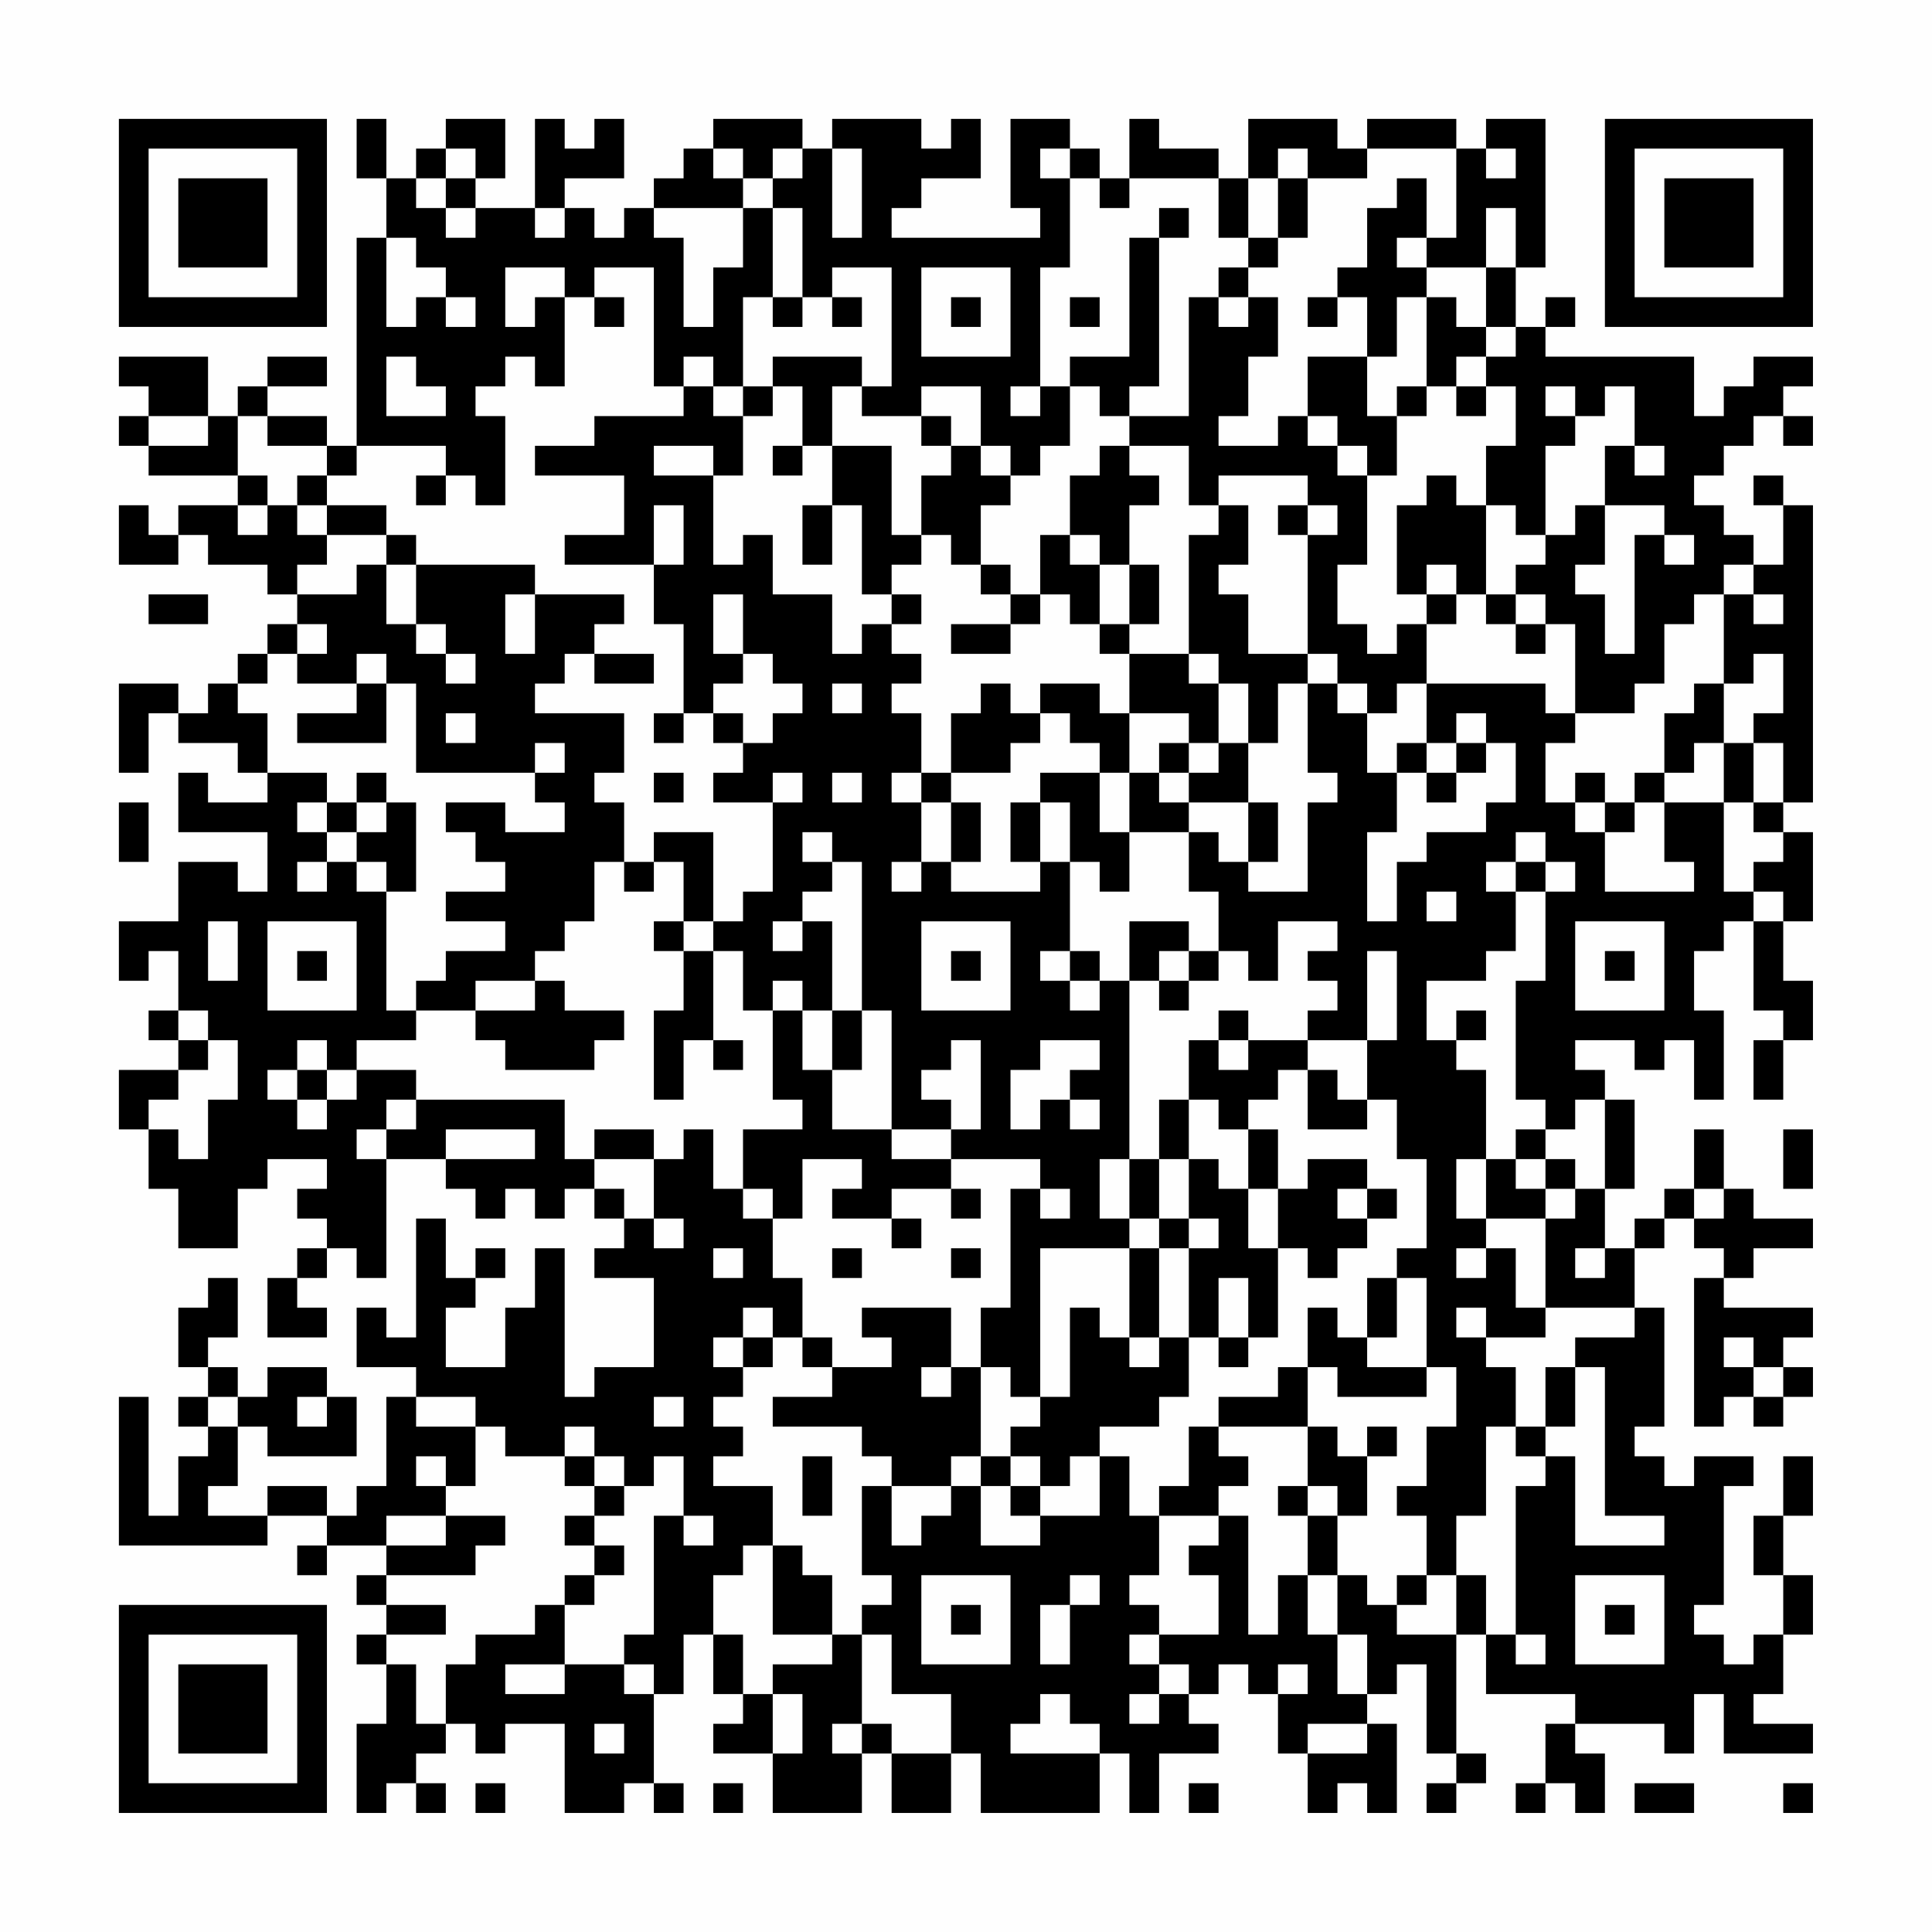 <?xml version="1.0" encoding="UTF-8"?>
<svg xmlns="http://www.w3.org/2000/svg" version="1.1" width="300" height="300" viewBox="0 0 300 300"><rect x="0" y="0" width="300" height="300" fill="#fefefe"/><g transform="scale(4.615)"><g transform="translate(4,4)"><path fill-rule="evenodd" d="M8 0L8 2L9 2L9 4L8 4L8 11L7 11L7 10L5 10L5 9L7 9L7 8L5 8L5 9L4 9L4 10L3 10L3 8L0 8L0 9L1 9L1 10L0 10L0 11L1 11L1 12L4 12L4 13L2 13L2 14L1 14L1 13L0 13L0 15L2 15L2 14L3 14L3 15L5 15L5 16L6 16L6 17L5 17L5 18L4 18L4 19L3 19L3 20L2 20L2 19L0 19L0 22L1 22L1 20L2 20L2 21L4 21L4 22L5 22L5 23L3 23L3 22L2 22L2 24L5 24L5 26L4 26L4 25L2 25L2 27L0 27L0 29L1 29L1 28L2 28L2 30L1 30L1 31L2 31L2 32L0 32L0 34L1 34L1 36L2 36L2 38L4 38L4 36L5 36L5 35L7 35L7 36L6 36L6 37L7 37L7 38L6 38L6 39L5 39L5 41L7 41L7 40L6 40L6 39L7 39L7 38L8 38L8 39L9 39L9 35L11 35L11 36L12 36L12 37L13 37L13 36L14 36L14 37L15 37L15 36L16 36L16 37L17 37L17 38L16 38L16 39L18 39L18 42L16 42L16 43L15 43L15 38L14 38L14 40L13 40L13 42L11 42L11 40L12 40L12 39L13 39L13 38L12 38L12 39L11 39L11 37L10 37L10 41L9 41L9 40L8 40L8 42L10 42L10 43L9 43L9 46L8 46L8 47L7 47L7 46L5 46L5 47L3 47L3 46L4 46L4 44L5 44L5 45L8 45L8 43L7 43L7 42L5 42L5 43L4 43L4 42L3 42L3 41L4 41L4 39L3 39L3 40L2 40L2 42L3 42L3 43L2 43L2 44L3 44L3 45L2 45L2 47L1 47L1 43L0 43L0 48L5 48L5 47L7 47L7 48L6 48L6 49L7 49L7 48L9 48L9 49L8 49L8 50L9 50L9 51L8 51L8 52L9 52L9 54L8 54L8 57L9 57L9 56L10 56L10 57L11 57L11 56L10 56L10 55L11 55L11 54L12 54L12 55L13 55L13 54L15 54L15 57L17 57L17 56L18 56L18 57L19 57L19 56L18 56L18 53L19 53L19 51L20 51L20 53L21 53L21 54L20 54L20 55L22 55L22 57L25 57L25 55L26 55L26 57L28 57L28 55L29 55L29 57L33 57L33 55L34 55L34 57L35 57L35 55L37 55L37 54L36 54L36 53L37 53L37 52L38 52L38 53L39 53L39 55L40 55L40 57L41 57L41 56L42 56L42 57L43 57L43 54L42 54L42 53L43 53L43 52L44 52L44 55L45 55L45 56L44 56L44 57L45 57L45 56L46 56L46 55L45 55L45 51L46 51L46 53L49 53L49 54L48 54L48 56L47 56L47 57L48 57L48 56L49 56L49 57L50 57L50 55L49 55L49 54L52 54L52 55L53 55L53 53L54 53L54 55L57 55L57 54L55 54L55 53L56 53L56 51L57 51L57 49L56 49L56 47L57 47L57 45L56 45L56 47L55 47L55 49L56 49L56 51L55 51L55 52L54 52L54 51L53 51L53 50L54 50L54 46L55 46L55 45L53 45L53 46L52 46L52 45L51 45L51 44L52 44L52 40L51 40L51 38L52 38L52 37L53 37L53 38L54 38L54 39L53 39L53 44L54 44L54 43L55 43L55 44L56 44L56 43L57 43L57 42L56 42L56 41L57 41L57 40L54 40L54 39L55 39L55 38L57 38L57 37L55 37L55 36L54 36L54 34L53 34L53 36L52 36L52 37L51 37L51 38L50 38L50 36L51 36L51 33L50 33L50 32L49 32L49 31L51 31L51 32L52 32L52 31L53 31L53 33L54 33L54 30L53 30L53 28L54 28L54 27L55 27L55 30L56 30L56 31L55 31L55 33L56 33L56 31L57 31L57 29L56 29L56 27L57 27L57 24L56 24L56 23L57 23L57 13L56 13L56 12L55 12L55 13L56 13L56 15L55 15L55 14L54 14L54 13L53 13L53 12L54 12L54 11L55 11L55 10L56 10L56 11L57 11L57 10L56 10L56 9L57 9L57 8L55 8L55 9L54 9L54 10L53 10L53 8L48 8L48 7L49 7L49 6L48 6L48 7L47 7L47 5L48 5L48 0L46 0L46 1L45 1L45 0L42 0L42 1L41 1L41 0L38 0L38 2L37 2L37 1L35 1L35 0L34 0L34 2L33 2L33 1L32 1L32 0L30 0L30 3L31 3L31 4L26 4L26 3L27 3L27 2L29 2L29 0L28 0L28 1L27 1L27 0L24 0L24 1L23 1L23 0L20 0L20 1L19 1L19 2L18 2L18 3L17 3L17 4L16 4L16 3L15 3L15 2L17 2L17 0L16 0L16 1L15 1L15 0L14 0L14 3L12 3L12 2L13 2L13 0L11 0L11 1L10 1L10 2L9 2L9 0ZM11 1L11 2L10 2L10 3L11 3L11 4L12 4L12 3L11 3L11 2L12 2L12 1ZM20 1L20 2L21 2L21 3L18 3L18 4L19 4L19 7L20 7L20 5L21 5L21 3L22 3L22 6L21 6L21 9L20 9L20 8L19 8L19 9L18 9L18 5L16 5L16 6L15 6L15 5L13 5L13 7L14 7L14 6L15 6L15 9L14 9L14 8L13 8L13 9L12 9L12 10L13 10L13 13L12 13L12 12L11 12L11 11L8 11L8 12L7 12L7 11L5 11L5 10L4 10L4 12L5 12L5 13L4 13L4 14L5 14L5 13L6 13L6 14L7 14L7 15L6 15L6 16L8 16L8 15L9 15L9 17L10 17L10 18L11 18L11 19L12 19L12 18L11 18L11 17L10 17L10 15L14 15L14 16L13 16L13 18L14 18L14 16L17 16L17 17L16 17L16 18L15 18L15 19L14 19L14 20L17 20L17 22L16 22L16 23L17 23L17 25L16 25L16 27L15 27L15 28L14 28L14 29L12 29L12 30L10 30L10 29L11 29L11 28L13 28L13 27L11 27L11 26L13 26L13 25L12 25L12 24L11 24L11 23L13 23L13 24L15 24L15 23L14 23L14 22L15 22L15 21L14 21L14 22L10 22L10 19L9 19L9 18L8 18L8 19L6 19L6 18L7 18L7 17L6 17L6 18L5 18L5 19L4 19L4 20L5 20L5 22L7 22L7 23L6 23L6 24L7 24L7 25L6 25L6 26L7 26L7 25L8 25L8 26L9 26L9 30L10 30L10 31L8 31L8 32L7 32L7 31L6 31L6 32L5 32L5 33L6 33L6 34L7 34L7 33L8 33L8 32L10 32L10 33L9 33L9 34L8 34L8 35L9 35L9 34L10 34L10 33L15 33L15 35L16 35L16 36L17 36L17 37L18 37L18 38L19 38L19 37L18 37L18 35L19 35L19 34L20 34L20 36L21 36L21 37L22 37L22 39L23 39L23 41L22 41L22 40L21 40L21 41L20 41L20 42L21 42L21 43L20 43L20 44L21 44L21 45L20 45L20 46L22 46L22 48L21 48L21 49L20 49L20 51L21 51L21 53L22 53L22 55L23 55L23 53L22 53L22 52L24 52L24 51L25 51L25 54L24 54L24 55L25 55L25 54L26 54L26 55L28 55L28 53L26 53L26 51L25 51L25 50L26 50L26 49L25 49L25 46L26 46L26 48L27 48L27 47L28 47L28 46L29 46L29 48L31 48L31 47L33 47L33 45L34 45L34 47L35 47L35 49L34 49L34 50L35 50L35 51L34 51L34 52L35 52L35 53L34 53L34 54L35 54L35 53L36 53L36 52L35 52L35 51L37 51L37 49L36 49L36 48L37 48L37 47L38 47L38 51L39 51L39 49L40 49L40 51L41 51L41 53L42 53L42 51L41 51L41 49L42 49L42 50L43 50L43 51L45 51L45 49L46 49L46 51L47 51L47 52L48 52L48 51L47 51L47 46L48 46L48 45L49 45L49 48L52 48L52 47L50 47L50 42L49 42L49 41L51 41L51 40L48 40L48 37L49 37L49 36L50 36L50 33L49 33L49 34L48 34L48 33L47 33L47 29L48 29L48 26L49 26L49 25L48 25L48 24L47 24L47 25L46 25L46 26L47 26L47 28L46 28L46 29L44 29L44 31L45 31L45 32L46 32L46 35L45 35L45 37L46 37L46 38L45 38L45 39L46 39L46 38L47 38L47 40L48 40L48 41L46 41L46 40L45 40L45 41L46 41L46 42L47 42L47 44L46 44L46 47L45 47L45 49L44 49L44 47L43 47L43 46L44 46L44 44L45 44L45 42L44 42L44 39L43 39L43 38L44 38L44 35L43 35L43 33L42 33L42 31L43 31L43 28L42 28L42 31L40 31L40 30L41 30L41 29L40 29L40 28L41 28L41 27L39 27L39 29L38 29L38 28L37 28L37 26L36 26L36 24L37 24L37 25L38 25L38 26L40 26L40 23L41 23L41 22L40 22L40 19L41 19L41 20L42 20L42 22L43 22L43 24L42 24L42 27L43 27L43 25L44 25L44 24L46 24L46 23L47 23L47 21L46 21L46 20L45 20L45 21L44 21L44 19L48 19L48 20L49 20L49 21L48 21L48 23L49 23L49 24L50 24L50 26L53 26L53 25L52 25L52 23L54 23L54 26L55 26L55 27L56 27L56 26L55 26L55 25L56 25L56 24L55 24L55 23L56 23L56 21L55 21L55 20L56 20L56 18L55 18L55 19L54 19L54 16L55 16L55 17L56 17L56 16L55 16L55 15L54 15L54 16L53 16L53 17L52 17L52 19L51 19L51 20L49 20L49 17L48 17L48 16L47 16L47 15L48 15L48 14L49 14L49 13L50 13L50 15L49 15L49 16L50 16L50 18L51 18L51 14L52 14L52 15L53 15L53 14L52 14L52 13L50 13L50 11L51 11L51 12L52 12L52 11L51 11L51 9L50 9L50 10L49 10L49 9L48 9L48 10L49 10L49 11L48 11L48 14L47 14L47 13L46 13L46 11L47 11L47 9L46 9L46 8L47 8L47 7L46 7L46 5L47 5L47 3L46 3L46 5L44 5L44 4L45 4L45 1L42 1L42 2L40 2L40 1L39 1L39 2L38 2L38 4L37 4L37 2L34 2L34 3L33 3L33 2L32 2L32 1L31 1L31 2L32 2L32 5L31 5L31 9L30 9L30 10L31 10L31 9L32 9L32 11L31 11L31 12L30 12L30 11L29 11L29 9L27 9L27 10L25 10L25 9L26 9L26 5L24 5L24 6L23 6L23 3L22 3L22 2L23 2L23 1L22 1L22 2L21 2L21 1ZM24 1L24 4L25 4L25 1ZM46 1L46 2L47 2L47 1ZM39 2L39 4L38 4L38 5L37 5L37 6L36 6L36 10L34 10L34 9L35 9L35 4L36 4L36 3L35 3L35 4L34 4L34 8L32 8L32 9L33 9L33 10L34 10L34 11L33 11L33 12L32 12L32 14L31 14L31 16L30 16L30 15L29 15L29 13L30 13L30 12L29 12L29 11L28 11L28 10L27 10L27 11L28 11L28 12L27 12L27 14L26 14L26 11L24 11L24 9L25 9L25 8L22 8L22 9L21 9L21 10L20 10L20 9L19 9L19 10L16 10L16 11L14 11L14 12L17 12L17 14L15 14L15 15L18 15L18 17L19 17L19 20L18 20L18 21L19 21L19 20L20 20L20 21L21 21L21 22L20 22L20 23L22 23L22 26L21 26L21 27L20 27L20 24L18 24L18 25L17 25L17 26L18 26L18 25L19 25L19 27L18 27L18 28L19 28L19 30L18 30L18 33L19 33L19 31L20 31L20 32L21 32L21 31L20 31L20 28L21 28L21 30L22 30L22 33L23 33L23 34L21 34L21 36L22 36L22 37L23 37L23 35L25 35L25 36L24 36L24 37L26 37L26 38L27 38L27 37L26 37L26 36L28 36L28 37L29 37L29 36L28 36L28 35L31 35L31 36L30 36L30 40L29 40L29 42L28 42L28 40L25 40L25 41L26 41L26 42L24 42L24 41L23 41L23 42L24 42L24 43L22 43L22 44L25 44L25 45L26 45L26 46L28 46L28 45L29 45L29 46L30 46L30 47L31 47L31 46L32 46L32 45L33 45L33 44L35 44L35 43L36 43L36 41L37 41L37 42L38 42L38 41L39 41L39 38L40 38L40 39L41 39L41 38L42 38L42 37L43 37L43 36L42 36L42 35L40 35L40 36L39 36L39 34L38 34L38 33L39 33L39 32L40 32L40 34L42 34L42 33L41 33L41 32L40 32L40 31L38 31L38 30L37 30L37 31L36 31L36 33L35 33L35 35L34 35L34 29L35 29L35 30L36 30L36 29L37 29L37 28L36 28L36 27L34 27L34 29L33 29L33 28L32 28L32 25L33 25L33 26L34 26L34 24L36 24L36 23L38 23L38 25L39 25L39 23L38 23L38 21L39 21L39 19L40 19L40 18L41 18L41 19L42 19L42 20L43 20L43 19L44 19L44 17L45 17L45 16L46 16L46 17L47 17L47 18L48 18L48 17L47 17L47 16L46 16L46 13L45 13L45 12L44 12L44 13L43 13L43 16L44 16L44 17L43 17L43 18L42 18L42 17L41 17L41 15L42 15L42 12L43 12L43 10L44 10L44 9L45 9L45 10L46 10L46 9L45 9L45 8L46 8L46 7L45 7L45 6L44 6L44 5L43 5L43 4L44 4L44 2L43 2L43 3L42 3L42 5L41 5L41 6L40 6L40 7L41 7L41 6L42 6L42 8L40 8L40 10L39 10L39 11L37 11L37 10L38 10L38 8L39 8L39 6L38 6L38 5L39 5L39 4L40 4L40 2ZM14 3L14 4L15 4L15 3ZM9 4L9 7L10 7L10 6L11 6L11 7L12 7L12 6L11 6L11 5L10 5L10 4ZM27 5L27 8L30 8L30 5ZM16 6L16 7L17 7L17 6ZM22 6L22 7L23 7L23 6ZM24 6L24 7L25 7L25 6ZM28 6L28 7L29 7L29 6ZM32 6L32 7L33 7L33 6ZM37 6L37 7L38 7L38 6ZM43 6L43 8L42 8L42 10L43 10L43 9L44 9L44 6ZM9 8L9 10L11 10L11 9L10 9L10 8ZM22 9L22 10L21 10L21 12L20 12L20 11L18 11L18 12L20 12L20 15L21 15L21 14L22 14L22 16L24 16L24 18L25 18L25 17L26 17L26 18L27 18L27 19L26 19L26 20L27 20L27 22L26 22L26 23L27 23L27 25L26 25L26 26L27 26L27 25L28 25L28 26L31 26L31 25L32 25L32 23L31 23L31 22L33 22L33 24L34 24L34 22L35 22L35 23L36 23L36 22L37 22L37 21L38 21L38 19L37 19L37 18L36 18L36 14L37 14L37 13L38 13L38 15L37 15L37 16L38 16L38 18L40 18L40 14L41 14L41 13L40 13L40 12L37 12L37 13L36 13L36 11L34 11L34 12L35 12L35 13L34 13L34 15L33 15L33 14L32 14L32 15L33 15L33 17L32 17L32 16L31 16L31 17L30 17L30 16L29 16L29 15L28 15L28 14L27 14L27 15L26 15L26 16L25 16L25 13L24 13L24 11L23 11L23 9ZM1 10L1 11L3 11L3 10ZM40 10L40 11L41 11L41 12L42 12L42 11L41 11L41 10ZM22 11L22 12L23 12L23 11ZM6 12L6 13L7 13L7 14L9 14L9 15L10 15L10 14L9 14L9 13L7 13L7 12ZM10 12L10 13L11 13L11 12ZM18 13L18 15L19 15L19 13ZM23 13L23 15L24 15L24 13ZM39 13L39 14L40 14L40 13ZM34 15L34 17L33 17L33 18L34 18L34 20L33 20L33 19L31 19L31 20L30 20L30 19L29 19L29 20L28 20L28 22L27 22L27 23L28 23L28 25L29 25L29 23L28 23L28 22L30 22L30 21L31 21L31 20L32 20L32 21L33 21L33 22L34 22L34 20L36 20L36 21L35 21L35 22L36 22L36 21L37 21L37 19L36 19L36 18L34 18L34 17L35 17L35 15ZM44 15L44 16L45 16L45 15ZM1 16L1 17L3 17L3 16ZM20 16L20 18L21 18L21 19L20 19L20 20L21 20L21 21L22 21L22 20L23 20L23 19L22 19L22 18L21 18L21 16ZM26 16L26 17L27 17L27 16ZM28 17L28 18L30 18L30 17ZM16 18L16 19L18 19L18 18ZM8 19L8 20L6 20L6 21L9 21L9 19ZM24 19L24 20L25 20L25 19ZM53 19L53 20L52 20L52 22L51 22L51 23L50 23L50 22L49 22L49 23L50 23L50 24L51 24L51 23L52 23L52 22L53 22L53 21L54 21L54 23L55 23L55 21L54 21L54 19ZM11 20L11 21L12 21L12 20ZM43 21L43 22L44 22L44 23L45 23L45 22L46 22L46 21L45 21L45 22L44 22L44 21ZM8 22L8 23L7 23L7 24L8 24L8 25L9 25L9 26L10 26L10 23L9 23L9 22ZM18 22L18 23L19 23L19 22ZM22 22L22 23L23 23L23 22ZM24 22L24 23L25 23L25 22ZM0 23L0 25L1 25L1 23ZM8 23L8 24L9 24L9 23ZM30 23L30 25L31 25L31 23ZM23 24L23 25L24 25L24 26L23 26L23 27L22 27L22 28L23 28L23 27L24 27L24 30L23 30L23 29L22 29L22 30L23 30L23 32L24 32L24 34L26 34L26 35L28 35L28 34L29 34L29 31L28 31L28 32L27 32L27 33L28 33L28 34L26 34L26 30L25 30L25 25L24 25L24 24ZM47 25L47 26L48 26L48 25ZM44 26L44 27L45 27L45 26ZM3 27L3 29L4 29L4 27ZM5 27L5 30L8 30L8 27ZM19 27L19 28L20 28L20 27ZM27 27L27 30L30 30L30 27ZM49 27L49 30L52 30L52 27ZM6 28L6 29L7 29L7 28ZM28 28L28 29L29 29L29 28ZM31 28L31 29L32 29L32 30L33 30L33 29L32 29L32 28ZM35 28L35 29L36 29L36 28ZM50 28L50 29L51 29L51 28ZM14 29L14 30L12 30L12 31L13 31L13 32L16 32L16 31L17 31L17 30L15 30L15 29ZM2 30L2 31L3 31L3 32L2 32L2 33L1 33L1 34L2 34L2 35L3 35L3 33L4 33L4 31L3 31L3 30ZM24 30L24 32L25 32L25 30ZM45 30L45 31L46 31L46 30ZM31 31L31 32L30 32L30 34L31 34L31 33L32 33L32 34L33 34L33 33L32 33L32 32L33 32L33 31ZM37 31L37 32L38 32L38 31ZM6 32L6 33L7 33L7 32ZM36 33L36 35L35 35L35 37L34 37L34 35L33 35L33 37L34 37L34 38L31 38L31 43L30 43L30 42L29 42L29 45L30 45L30 46L31 46L31 45L30 45L30 44L31 44L31 43L32 43L32 40L33 40L33 41L34 41L34 42L35 42L35 41L36 41L36 38L37 38L37 37L36 37L36 35L37 35L37 36L38 36L38 38L39 38L39 36L38 36L38 34L37 34L37 33ZM11 34L11 35L14 35L14 34ZM16 34L16 35L18 35L18 34ZM47 34L47 35L46 35L46 37L48 37L48 36L49 36L49 35L48 35L48 34ZM56 34L56 36L57 36L57 34ZM47 35L47 36L48 36L48 35ZM31 36L31 37L32 37L32 36ZM41 36L41 37L42 37L42 36ZM53 36L53 37L54 37L54 36ZM35 37L35 38L34 38L34 41L35 41L35 38L36 38L36 37ZM20 38L20 39L21 39L21 38ZM24 38L24 39L25 39L25 38ZM28 38L28 39L29 39L29 38ZM49 38L49 39L50 39L50 38ZM37 39L37 41L38 41L38 39ZM42 39L42 41L41 41L41 40L40 40L40 42L39 42L39 43L37 43L37 44L36 44L36 46L35 46L35 47L37 47L37 46L38 46L38 45L37 45L37 44L40 44L40 46L39 46L39 47L40 47L40 49L41 49L41 47L42 47L42 45L43 45L43 44L42 44L42 45L41 45L41 44L40 44L40 42L41 42L41 43L44 43L44 42L42 42L42 41L43 41L43 39ZM21 41L21 42L22 42L22 41ZM54 41L54 42L55 42L55 43L56 43L56 42L55 42L55 41ZM27 42L27 43L28 43L28 42ZM48 42L48 44L47 44L47 45L48 45L48 44L49 44L49 42ZM3 43L3 44L4 44L4 43ZM6 43L6 44L7 44L7 43ZM10 43L10 44L12 44L12 46L11 46L11 45L10 45L10 46L11 46L11 47L9 47L9 48L11 48L11 47L13 47L13 48L12 48L12 49L9 49L9 50L11 50L11 51L9 51L9 52L10 52L10 54L11 54L11 52L12 52L12 51L14 51L14 50L15 50L15 52L13 52L13 53L15 53L15 52L17 52L17 53L18 53L18 52L17 52L17 51L18 51L18 47L19 47L19 48L20 48L20 47L19 47L19 45L18 45L18 46L17 46L17 45L16 45L16 44L15 44L15 45L13 45L13 44L12 44L12 43ZM18 43L18 44L19 44L19 43ZM15 45L15 46L16 46L16 47L15 47L15 48L16 48L16 49L15 49L15 50L16 50L16 49L17 49L17 48L16 48L16 47L17 47L17 46L16 46L16 45ZM23 45L23 47L24 47L24 45ZM40 46L40 47L41 47L41 46ZM22 48L22 51L24 51L24 49L23 49L23 48ZM27 49L27 52L30 52L30 49ZM32 49L32 50L31 50L31 52L32 52L32 50L33 50L33 49ZM43 49L43 50L44 50L44 49ZM49 49L49 52L52 52L52 49ZM28 50L28 51L29 51L29 50ZM50 50L50 51L51 51L51 50ZM39 52L39 53L40 53L40 52ZM31 53L31 54L30 54L30 55L33 55L33 54L32 54L32 53ZM16 54L16 55L17 55L17 54ZM40 54L40 55L42 55L42 54ZM12 56L12 57L13 57L13 56ZM20 56L20 57L21 57L21 56ZM36 56L36 57L37 57L37 56ZM51 56L51 57L53 57L53 56ZM56 56L56 57L57 57L57 56ZM0 0L0 7L7 7L7 0ZM1 1L1 6L6 6L6 1ZM2 2L2 5L5 5L5 2ZM50 0L50 7L57 7L57 0ZM51 1L51 6L56 6L56 1ZM52 2L52 5L55 5L55 2ZM0 50L0 57L7 57L7 50ZM1 51L1 56L6 56L6 51ZM2 52L2 55L5 55L5 52Z" fill="#000000"/></g></g></svg>
